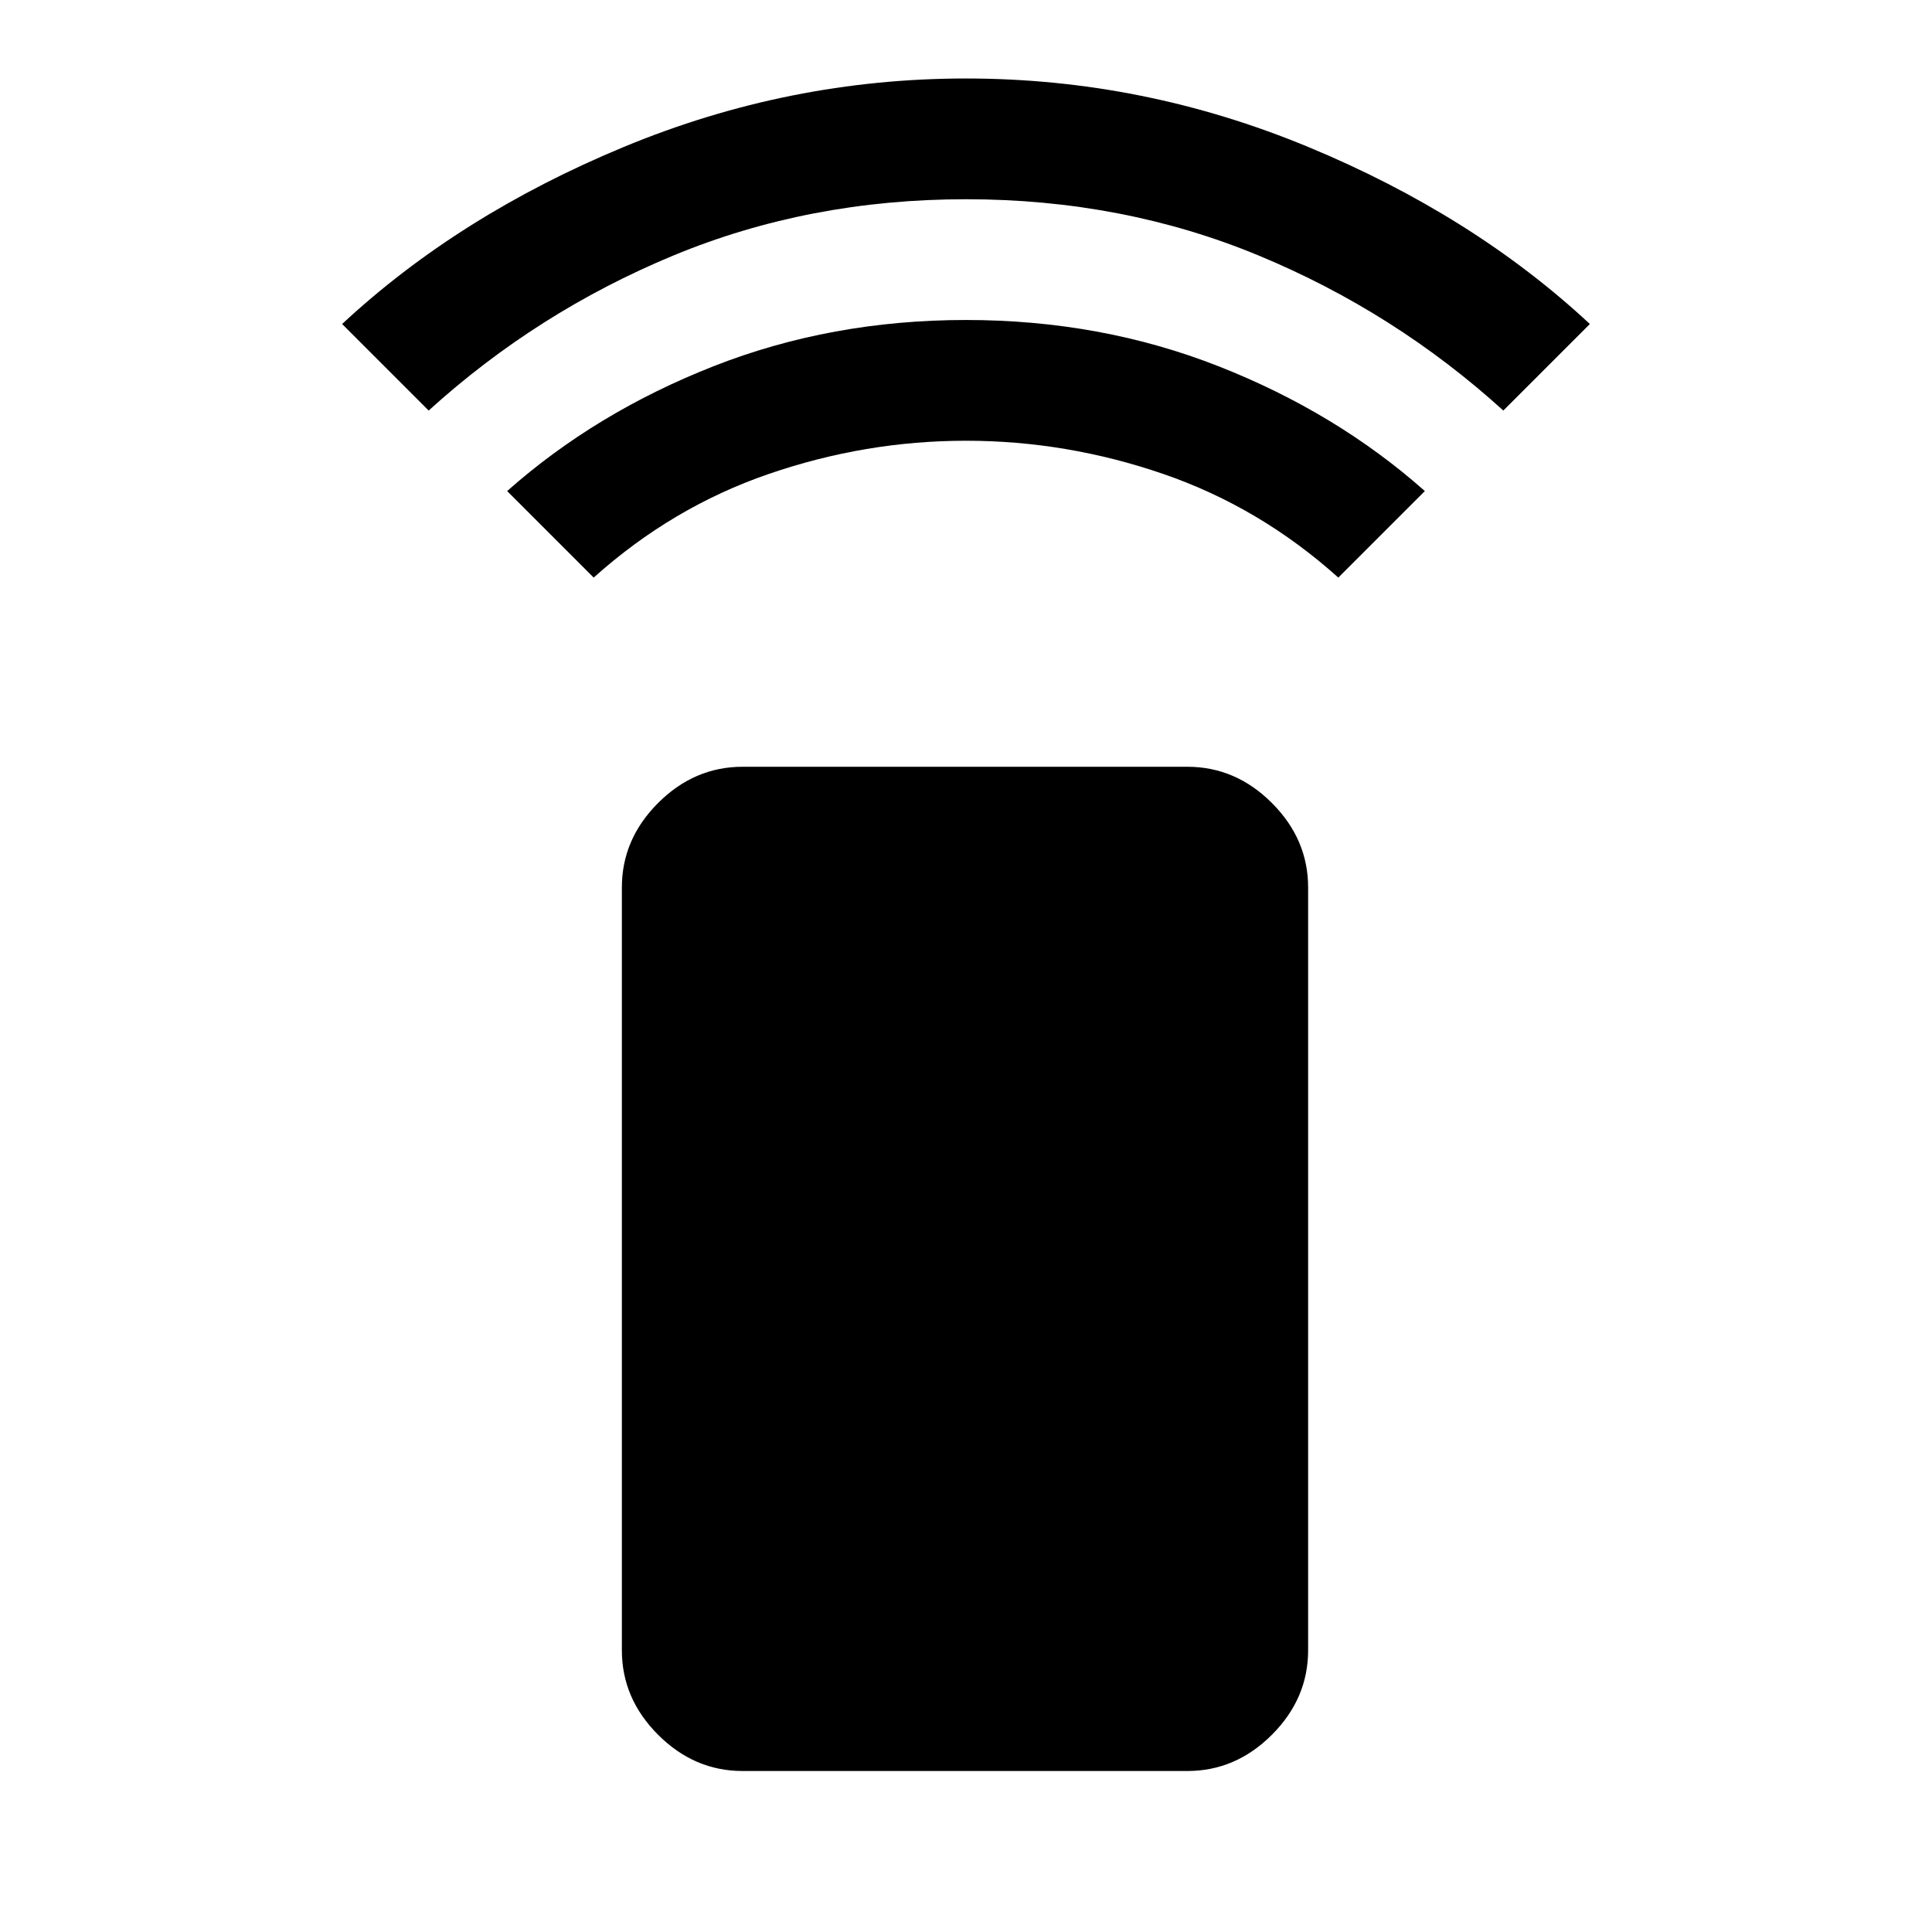 <svg xmlns="http://www.w3.org/2000/svg" width="48" height="48" viewBox="0 -960 960 960" fill="currentColor"><path d="m295-673-43-43q44-39 102.5-62T480-801q67 0 125.5 23T708-716l-43 43q-39-35-87-51.5T480-741q-50 0-98 16.5T295-673Zm-82-83-43-43q58-54 140-88t170-34q88 0 170 34t140 88l-43 43q-54-49-121.5-77T480-861q-78 0-145.5 28T213-756ZM369-80q-24 0-42-18t-18-42v-379q0-24 18-42t42-18h221q24 0 42 18t18 42v379q0 24-18 42t-42 18H369Z"/></svg>
